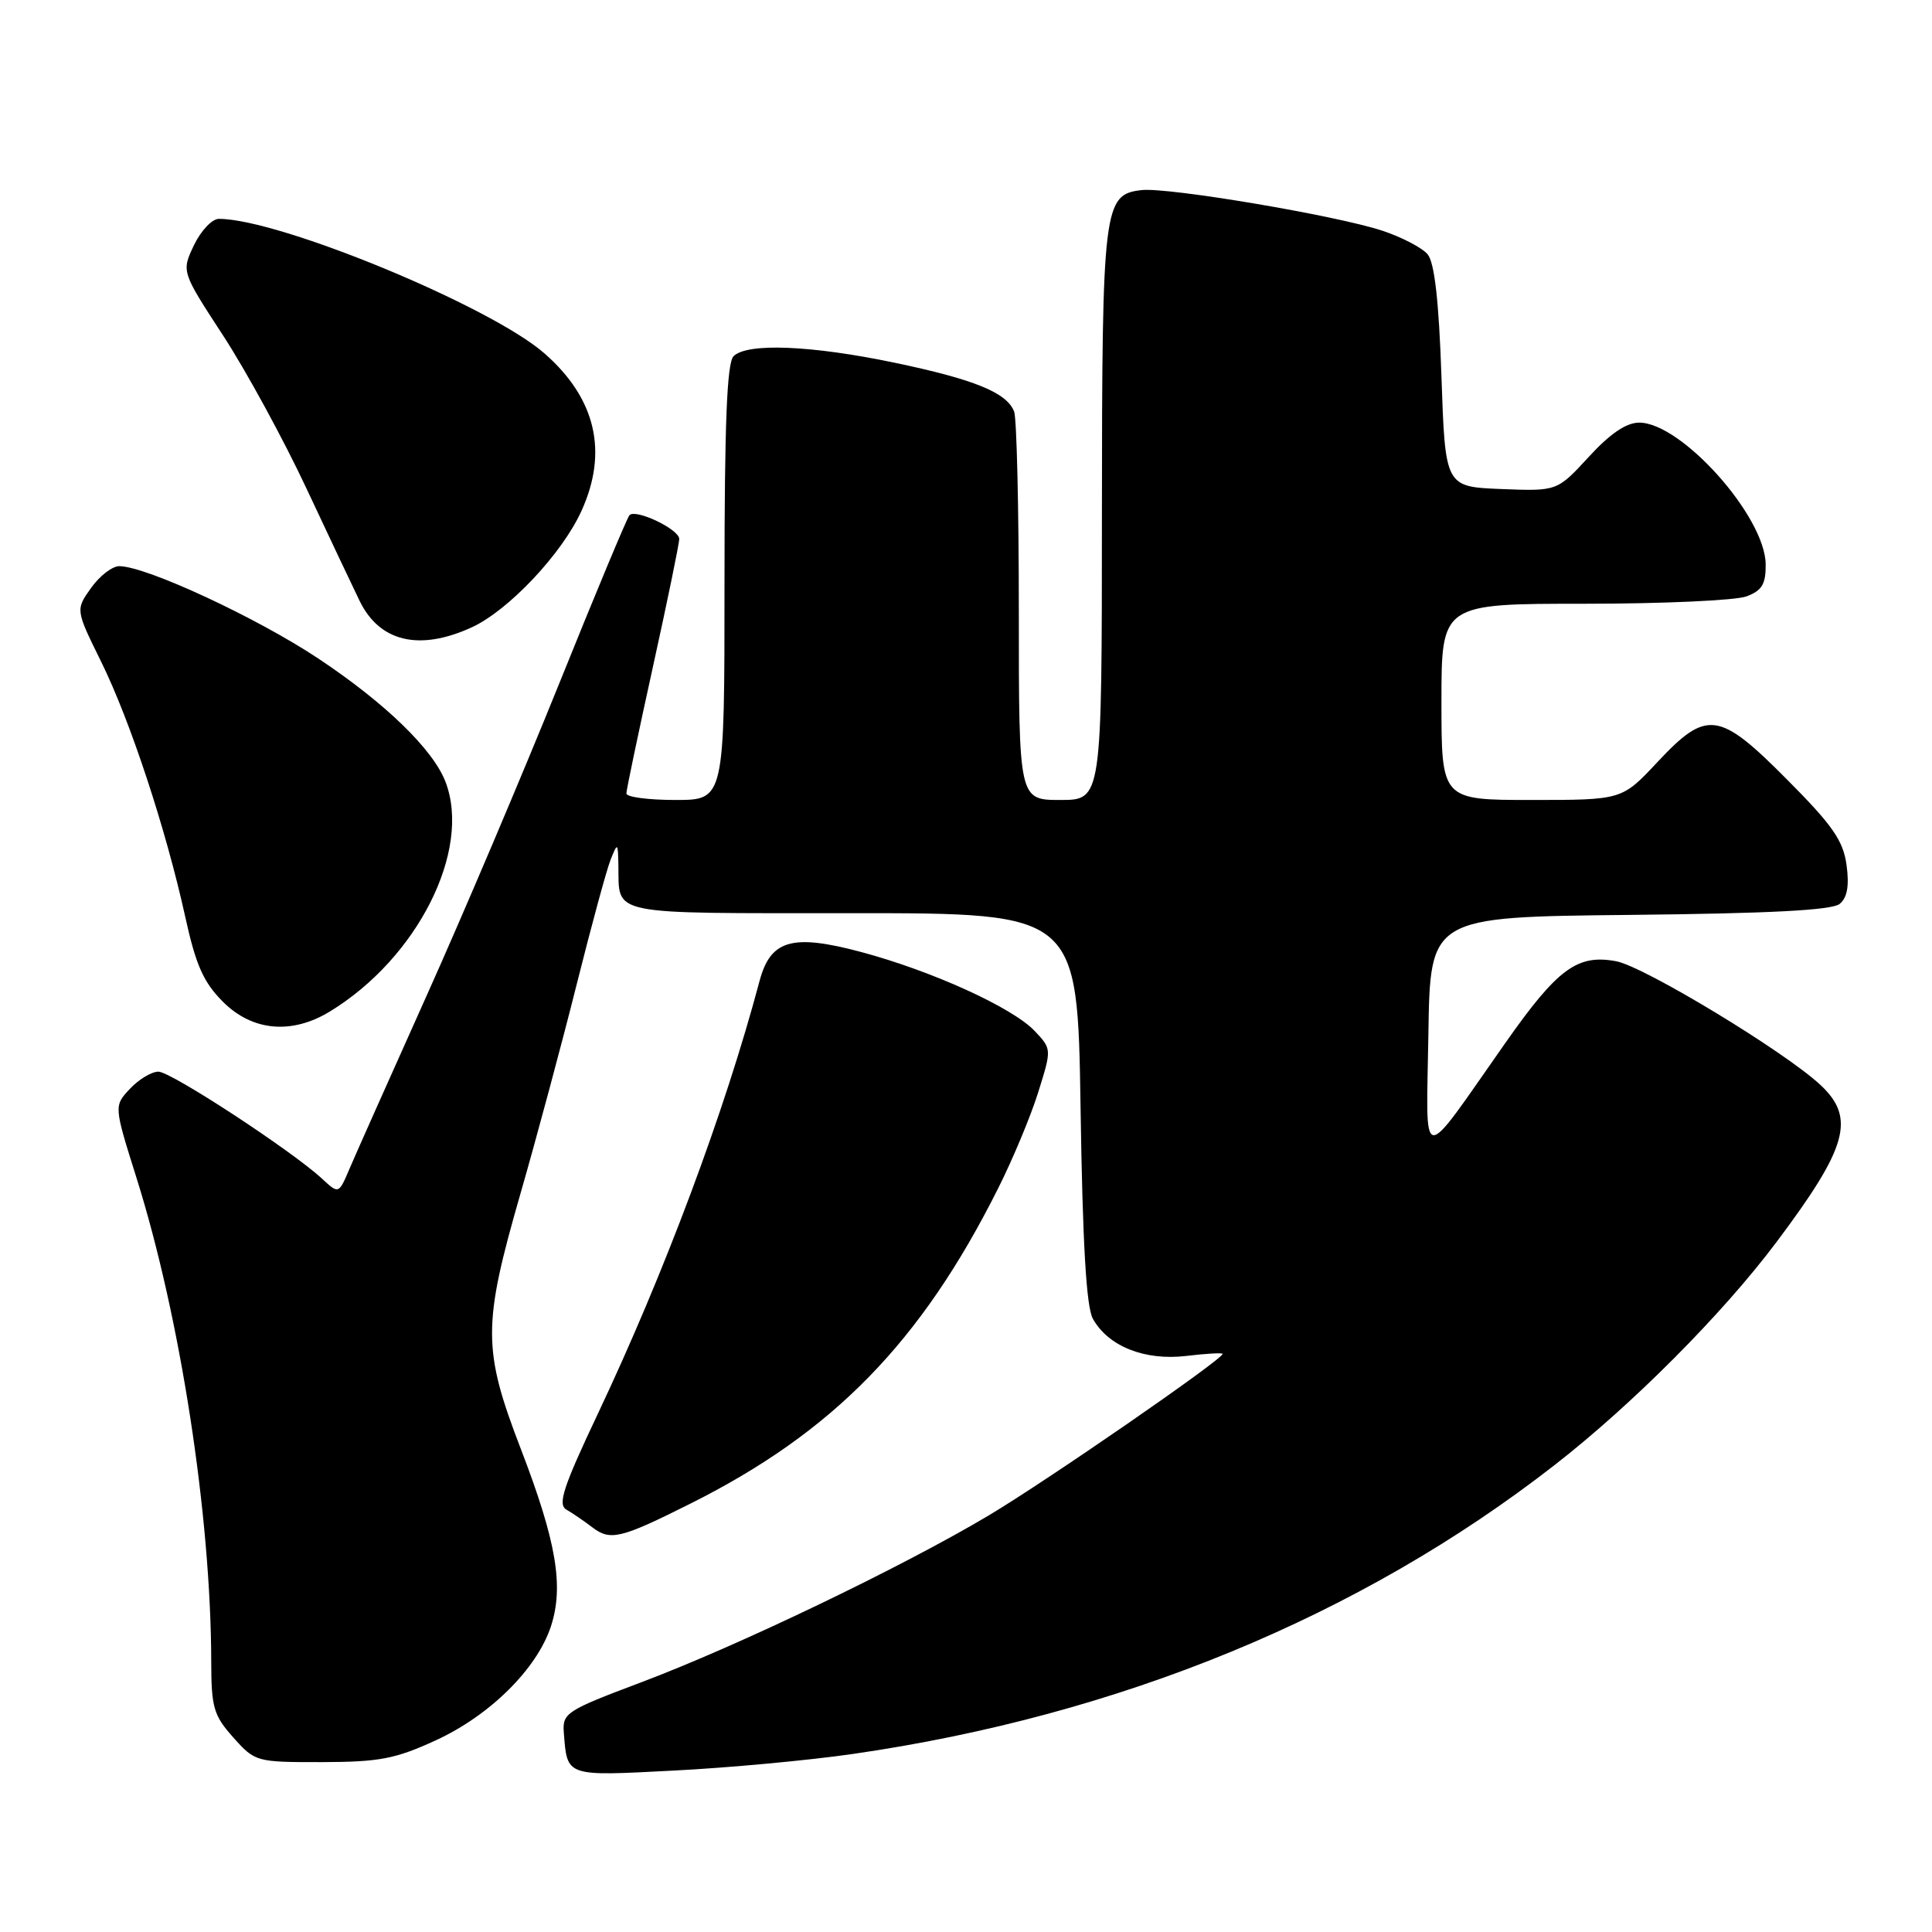 <?xml version="1.0" encoding="UTF-8" standalone="no"?>
<!DOCTYPE svg PUBLIC "-//W3C//DTD SVG 1.1//EN" "http://www.w3.org/Graphics/SVG/1.1/DTD/svg11.dtd" >
<svg xmlns="http://www.w3.org/2000/svg" xmlns:xlink="http://www.w3.org/1999/xlink" version="1.1" viewBox="0 0 256 256">
 <g >
 <path fill="currentColor"
d=" M 113.00 232.41 C 148.36 227.31 180.25 214.18 206.00 194.12 C 216.35 186.06 228.23 174.12 235.38 164.60 C 244.81 152.04 245.90 148.16 241.25 143.79 C 236.58 139.40 217.88 128.07 214.15 127.37 C 209.02 126.41 206.40 128.33 199.52 138.12 C 187.91 154.64 189.00 154.76 189.27 137.00 C 189.50 121.50 189.50 121.50 215.92 121.23 C 234.54 121.04 242.76 120.61 243.77 119.77 C 244.77 118.95 245.05 117.37 244.68 114.64 C 244.24 111.40 242.85 109.38 236.85 103.35 C 227.76 94.19 226.17 93.98 219.60 101.00 C 214.92 106.00 214.92 106.00 202.96 106.00 C 191.00 106.00 191.00 106.00 191.00 93.00 C 191.00 80.00 191.00 80.00 209.93 80.00 C 220.35 80.00 230.02 79.56 231.43 79.02 C 233.48 78.25 233.99 77.39 233.96 74.77 C 233.90 68.43 222.80 56.00 217.20 56.00 C 215.49 56.00 213.34 57.46 210.51 60.55 C 206.33 65.09 206.33 65.09 198.92 64.80 C 191.50 64.50 191.50 64.50 191.00 49.90 C 190.66 39.88 190.08 34.80 189.17 33.70 C 188.44 32.83 185.74 31.42 183.17 30.57 C 177.07 28.55 154.71 24.78 151.25 25.19 C 146.22 25.77 146.03 27.30 146.01 68.25 C 146.00 106.00 146.00 106.00 140.50 106.00 C 135.00 106.00 135.00 106.00 135.00 81.08 C 135.00 67.38 134.72 55.44 134.38 54.54 C 133.41 52.02 129.11 50.27 118.48 48.05 C 107.46 45.75 98.99 45.41 97.20 47.20 C 96.32 48.08 96.00 56.13 96.00 77.20 C 96.00 106.00 96.00 106.00 89.50 106.00 C 85.92 106.00 83.00 105.62 83.00 105.14 C 83.00 104.67 84.58 97.15 86.50 88.43 C 88.42 79.71 90.00 72.05 90.00 71.41 C 90.00 70.14 84.27 67.40 83.41 68.26 C 83.12 68.55 78.91 78.62 74.07 90.64 C 69.22 102.66 61.32 121.28 56.50 132.00 C 51.69 142.72 47.10 153.01 46.31 154.87 C 44.88 158.23 44.88 158.23 42.69 156.20 C 38.72 152.51 22.66 142.00 20.99 142.00 C 20.09 142.00 18.39 143.02 17.22 144.27 C 15.09 146.54 15.09 146.54 18.07 156.02 C 23.89 174.49 27.96 200.82 27.99 220.23 C 28.00 226.26 28.31 227.31 30.92 230.23 C 33.80 233.46 33.96 233.50 42.67 233.49 C 50.26 233.47 52.38 233.07 57.75 230.60 C 64.91 227.31 71.13 221.15 72.99 215.53 C 74.74 210.22 73.74 204.29 69.03 192.04 C 63.94 178.81 63.93 175.65 68.95 158.21 C 71.12 150.67 74.48 138.16 76.42 130.41 C 78.36 122.67 80.38 115.24 80.91 113.91 C 81.84 111.59 81.88 111.62 81.94 114.67 C 82.07 121.38 80.20 121.00 113.00 121.00 C 142.78 121.00 142.78 121.00 143.18 146.75 C 143.45 164.77 143.94 173.17 144.81 174.74 C 146.85 178.40 151.67 180.32 157.18 179.67 C 159.83 179.35 162.00 179.23 162.00 179.40 C 162.00 180.13 138.71 196.21 131.00 200.81 C 119.51 207.65 97.80 218.08 85.00 222.90 C 74.99 226.67 74.51 226.98 74.71 229.61 C 75.17 235.45 74.89 235.36 89.28 234.61 C 96.55 234.24 107.22 233.25 113.00 232.41 Z  M 91.50 199.23 C 110.40 189.77 122.03 177.86 132.24 157.50 C 134.18 153.65 136.57 147.92 137.56 144.76 C 139.36 139.01 139.36 139.01 137.12 136.63 C 134.20 133.52 123.45 128.63 114.01 126.12 C 104.95 123.71 102.09 124.54 100.64 130.00 C 96.03 147.32 88.05 168.66 79.21 187.35 C 74.62 197.05 73.87 199.35 75.05 200.03 C 75.85 200.49 77.40 201.55 78.50 202.39 C 80.87 204.20 82.25 203.87 91.50 199.23 Z  M 43.71 134.03 C 55.31 126.96 62.50 112.70 59.04 103.62 C 57.41 99.33 51.07 93.17 42.18 87.26 C 34.06 81.86 19.41 75.05 15.82 75.02 C 14.89 75.01 13.21 76.30 12.07 77.90 C 10.01 80.80 10.01 80.80 13.39 87.65 C 17.26 95.50 21.99 109.86 24.55 121.50 C 25.95 127.89 26.96 130.16 29.55 132.75 C 33.44 136.64 38.66 137.11 43.71 134.03 Z  M 62.50 83.13 C 67.37 80.90 74.48 73.37 77.05 67.69 C 80.61 59.86 78.95 52.80 72.16 46.84 C 65.03 40.58 37.02 29.00 29.00 29.00 C 28.10 29.00 26.62 30.57 25.70 32.49 C 24.04 35.99 24.04 35.99 29.57 44.47 C 32.61 49.14 37.58 58.25 40.61 64.73 C 43.64 71.20 46.82 77.91 47.66 79.64 C 50.31 85.06 55.57 86.30 62.50 83.13 Z "/>
</g>
</svg>